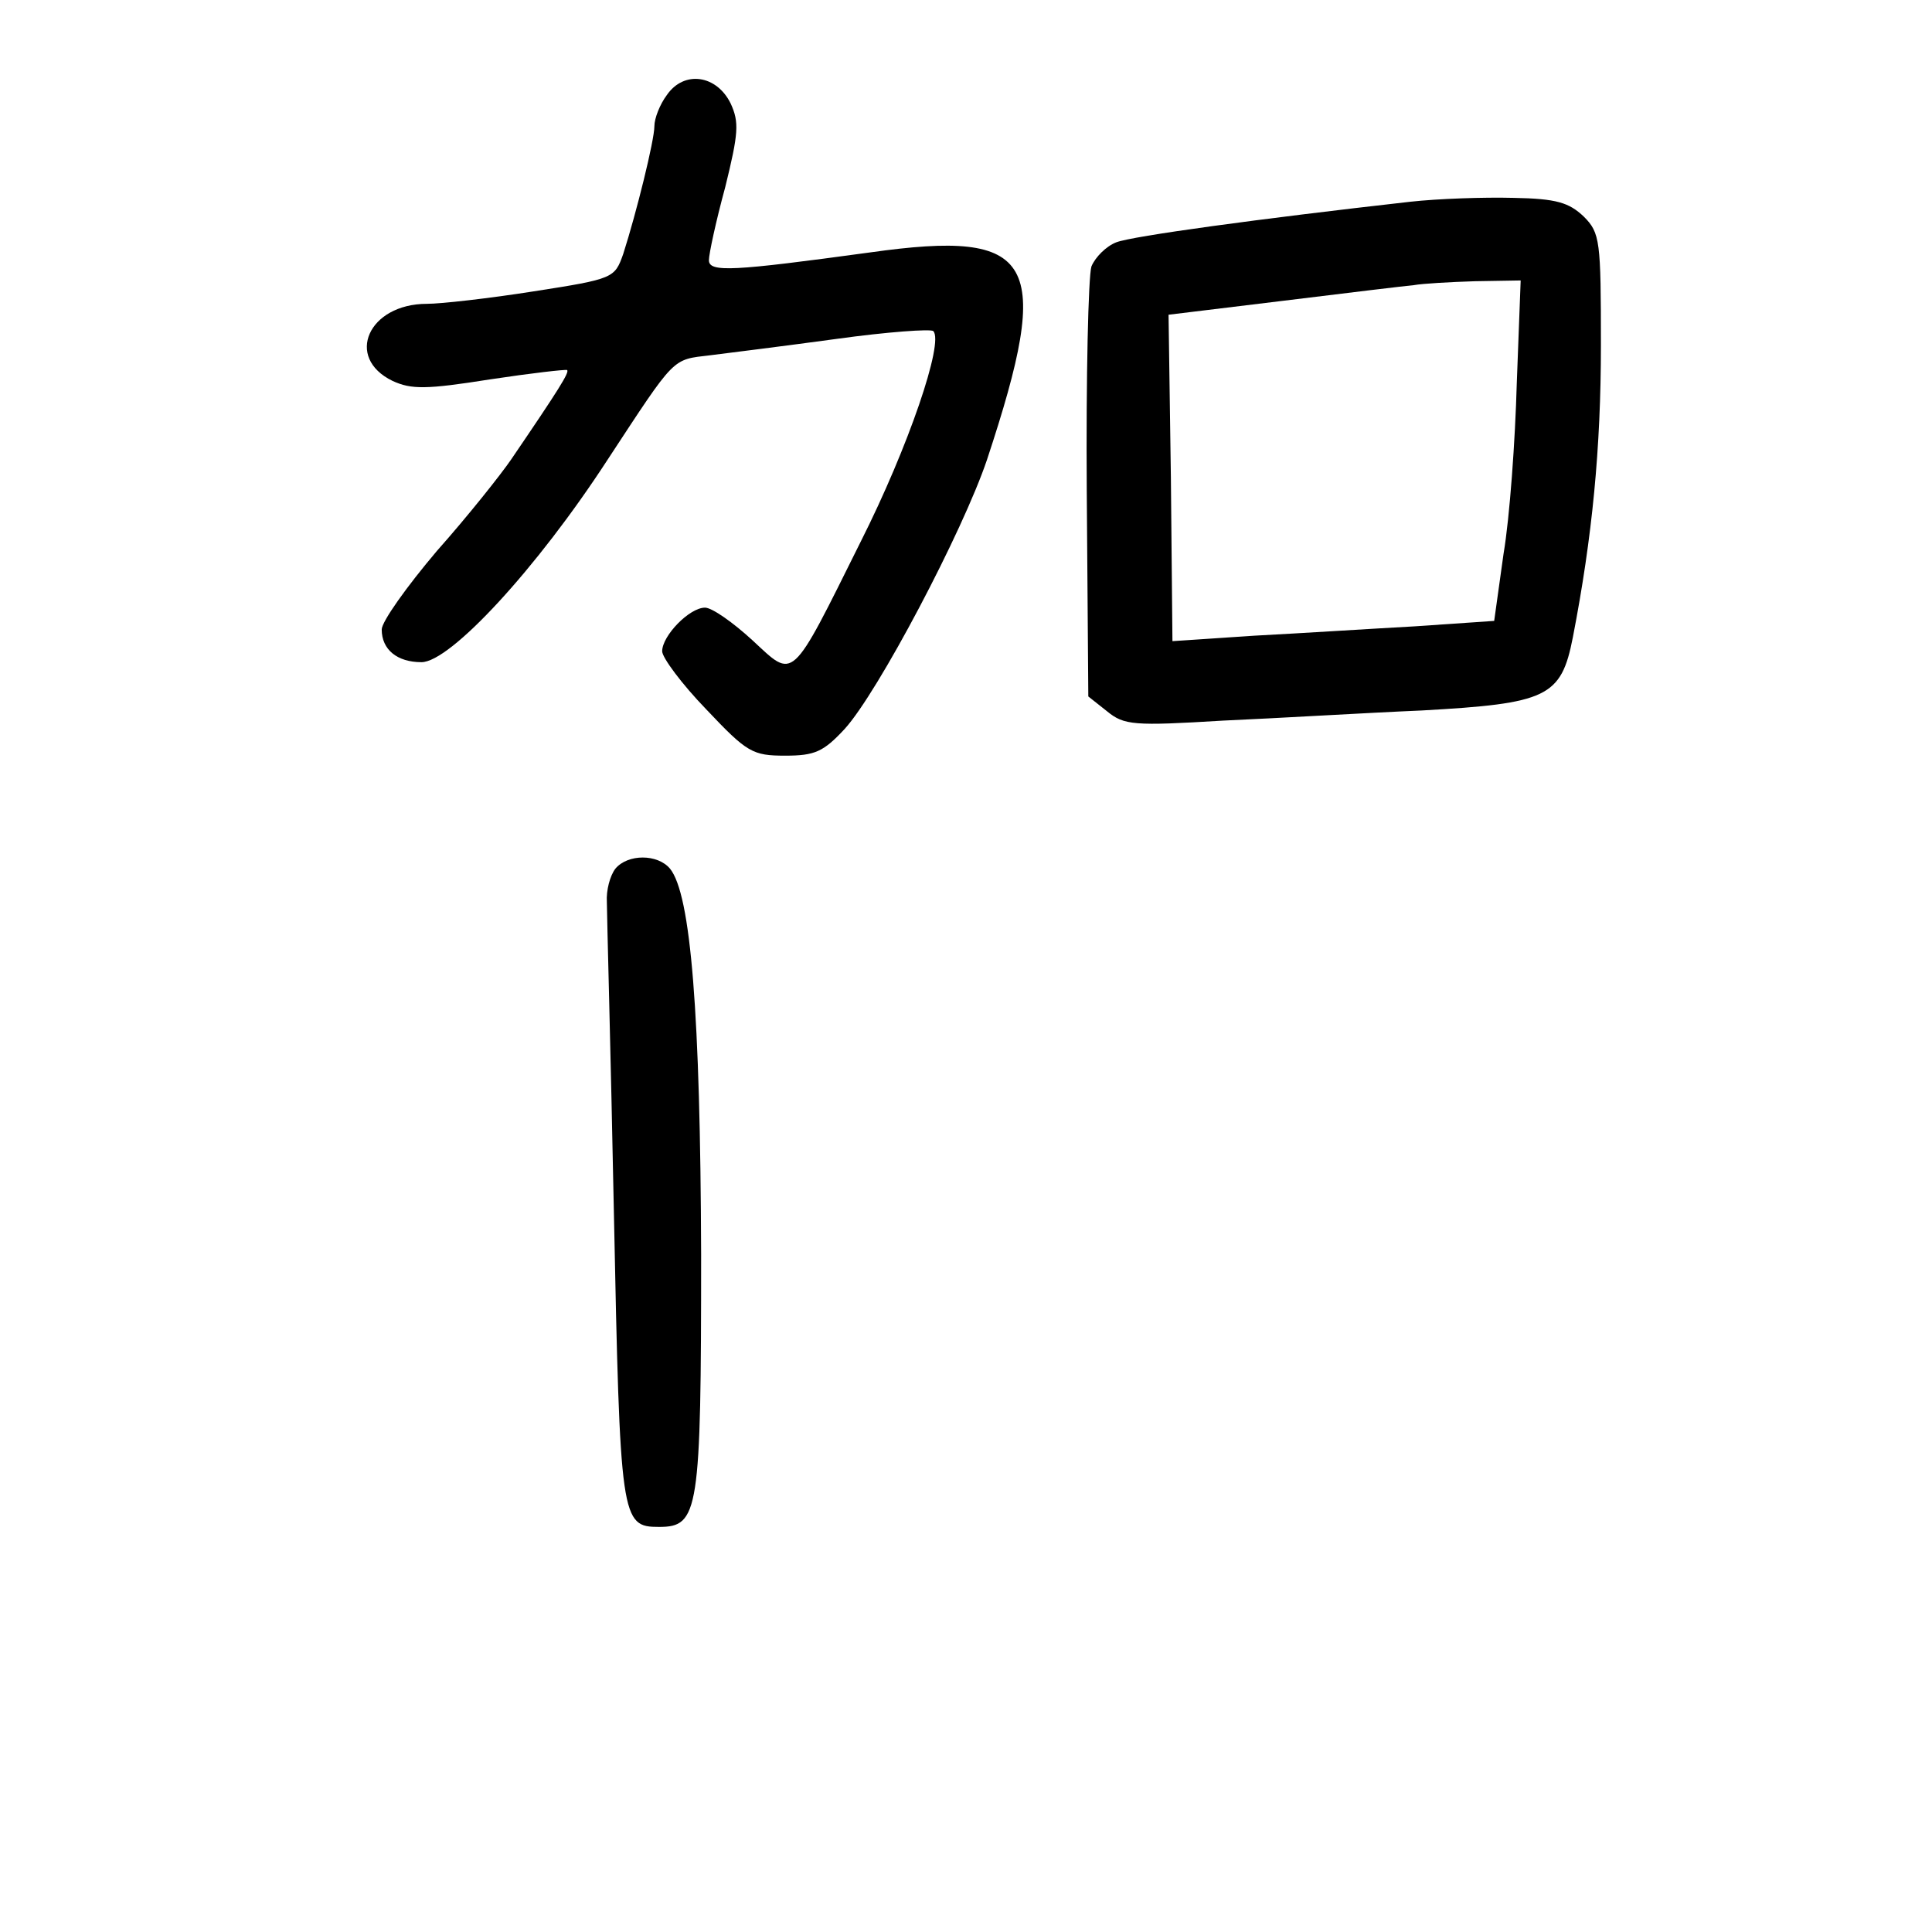<?xml version="1.0" standalone="no"?>
<!DOCTYPE svg PUBLIC "-//W3C//DTD SVG 20010904//EN"
 "http://www.w3.org/TR/2001/REC-SVG-20010904/DTD/svg10.dtd">
<svg version="1.0" xmlns="http://www.w3.org/2000/svg"
 width="248pt" height="248pt" viewBox="0 0 248 248"
 preserveAspectRatio="xMidYMid meet">
<g transform="translate(0,248) scale(0.1,-0.1)"
fill="#000000" stroke="none">
<path d="M856 2358 c-9 -12 -16 -30 -16 -40 0 -18 -23 -111 -40 -164 -11 -31
-12 -32 -115 -48 -57 -9 -119 -16 -137 -16 -75 0 -106 -69 -44 -99 24 -11 43
-11 125 2 53 8 97 13 99 12 3 -3 -10 -24 -72 -115 -13 -19 -55 -72 -95 -117
-39 -46 -71 -91 -71 -101 0 -26 20 -42 51 -42 37 0 148 120 239 260 88 134 82
128 132 134 24 3 96 12 162 21 65 9 121 13 124 10 14 -14 -32 -149 -93 -270
-91 -183 -85 -177 -139 -127 -25 23 -52 42 -61 42 -20 0 -55 -36 -55 -56 0 -8
25 -42 57 -75 52 -55 59 -59 101 -59 38 0 49 5 76 34 43 47 152 254 183 346
85 257 63 296 -150 266 -176 -24 -207 -26 -207 -10 0 8 9 50 21 94 17 69 18
83 7 107 -18 37 -60 43 -82 11z"/>
<path d="M1810 2221 c-195 -22 -356 -44 -377 -52 -13 -5 -27 -19 -32 -31 -4
-13 -7 -142 -6 -287 l2 -265 24 -19 c22 -18 34 -19 149 -12 69 3 184 10 255
13 161 9 179 17 194 94 25 129 36 243 36 375 0 134 -1 144 -22 165 -19 18 -35
23 -90 24 -38 1 -97 -1 -133 -5z m137 -233 c-2 -73 -9 -172 -17 -219 l-12 -86
-102 -7 c-55 -3 -148 -9 -206 -12 l-105 -7 -2 210 -3 209 148 18 c81 10 156
19 167 20 11 2 46 4 78 5 l59 1 -5 -132z"/>
<path d="M790 1365 c-7 -9 -12 -28 -11 -43 0 -15 5 -194 9 -398 8 -396 9 -404
58 -404 51 0 54 19 54 350 -1 308 -13 462 -40 495 -16 19 -54 19 -70 0z"/>
</g>
</svg>
